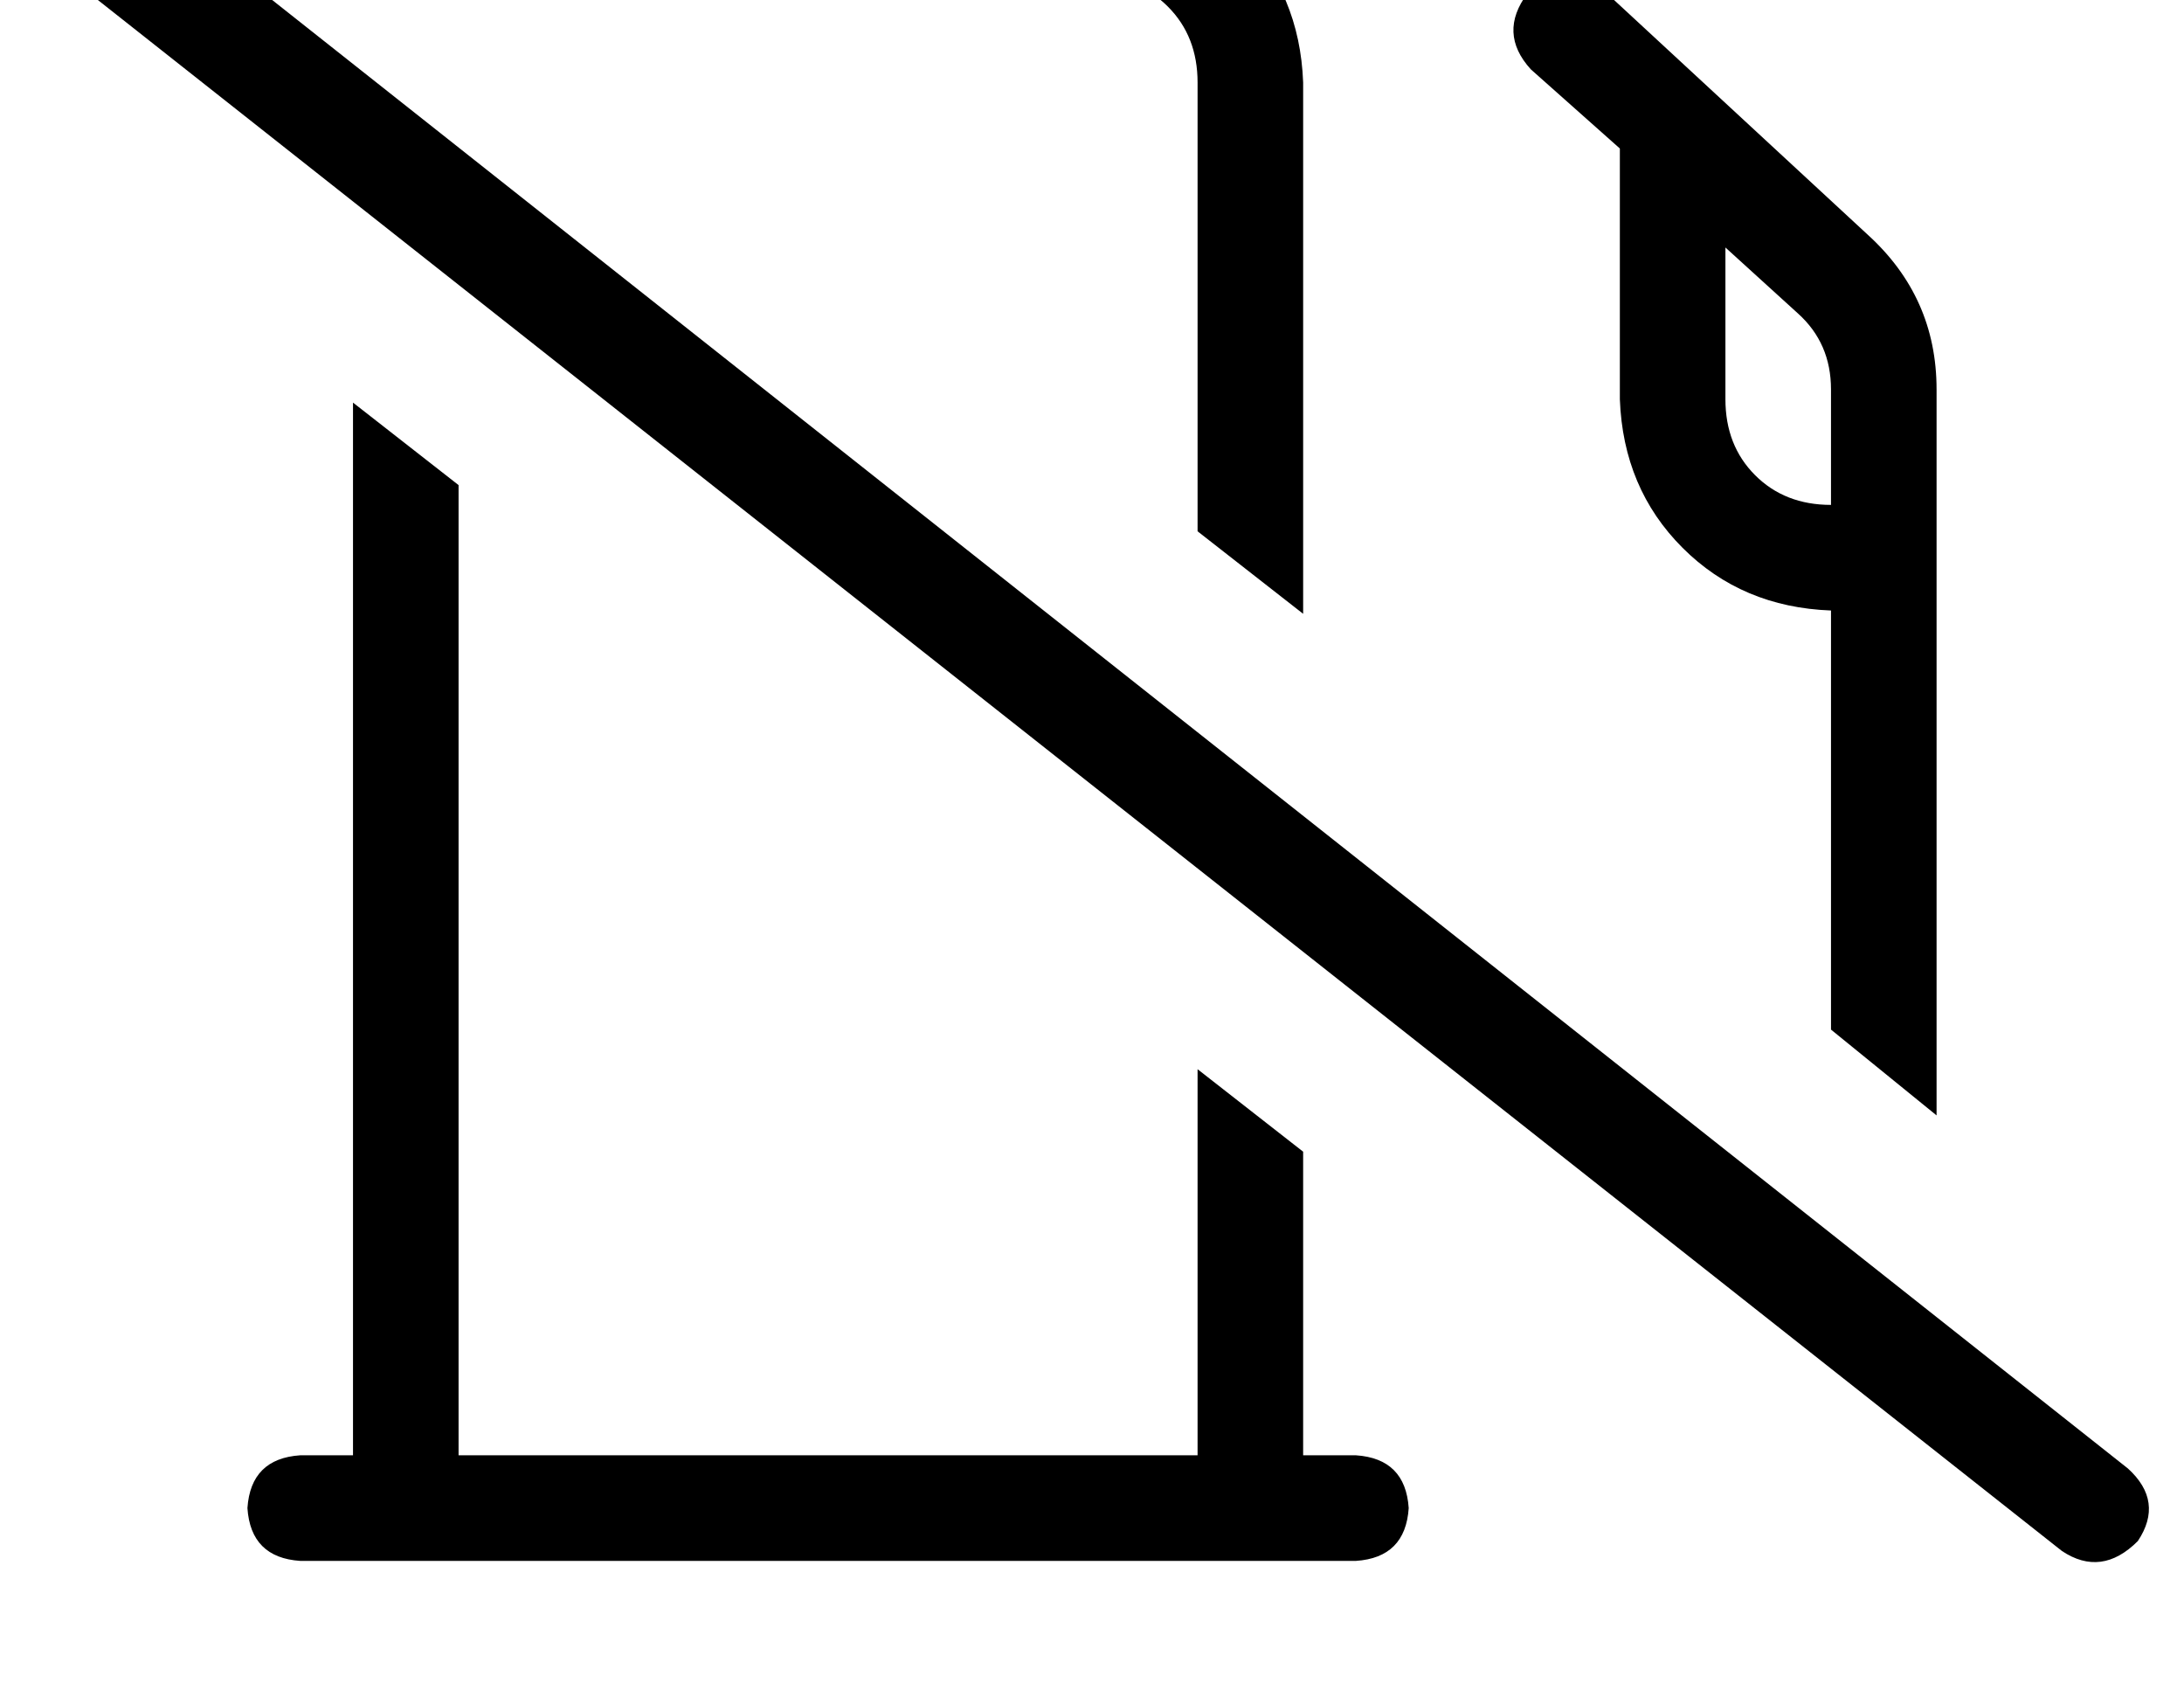 <?xml version="1.0" standalone="no"?>
<!DOCTYPE svg PUBLIC "-//W3C//DTD SVG 1.1//EN" "http://www.w3.org/Graphics/SVG/1.1/DTD/svg11.dtd" >
<svg xmlns="http://www.w3.org/2000/svg" xmlns:xlink="http://www.w3.org/1999/xlink" version="1.1" viewBox="-11 0 662 512">
   <path fill="currentColor"
d="M352 324v117v-117v117h-224v0v-294v0l-32 -25v0v319v0h-16v0q-15 1 -16 16q1 15 16 16h16h304q15 -1 16 -16q-1 -15 -16 -16h-16v0v-92v0l-32 -25v0zM145 -3q7 -4 15 -4h160v0q14 0 23 9t9 23v136v0l32 25v0v-161v0q-1 -27 -19 -45t-45 -19h-160v0q-24 1 -42 15l27 21v0z
M576 118q0 -28 -21 -47l-80 -74v0q-12 -9 -23 1q-9 12 1 23l27 24v0v76v0q1 27 19 45t45 19v127v0l32 26v0v-220v0zM512 75l22 20l-22 -20l22 20q10 9 10 23v35v0q-14 0 -23 -9t-9 -23v-46v0zM26 -36q-12 -7 -23 3q-8 12 3 23l608 480v0q12 8 23 -3q8 -12 -3 -22l-608 -481
v0z" />
</svg>
